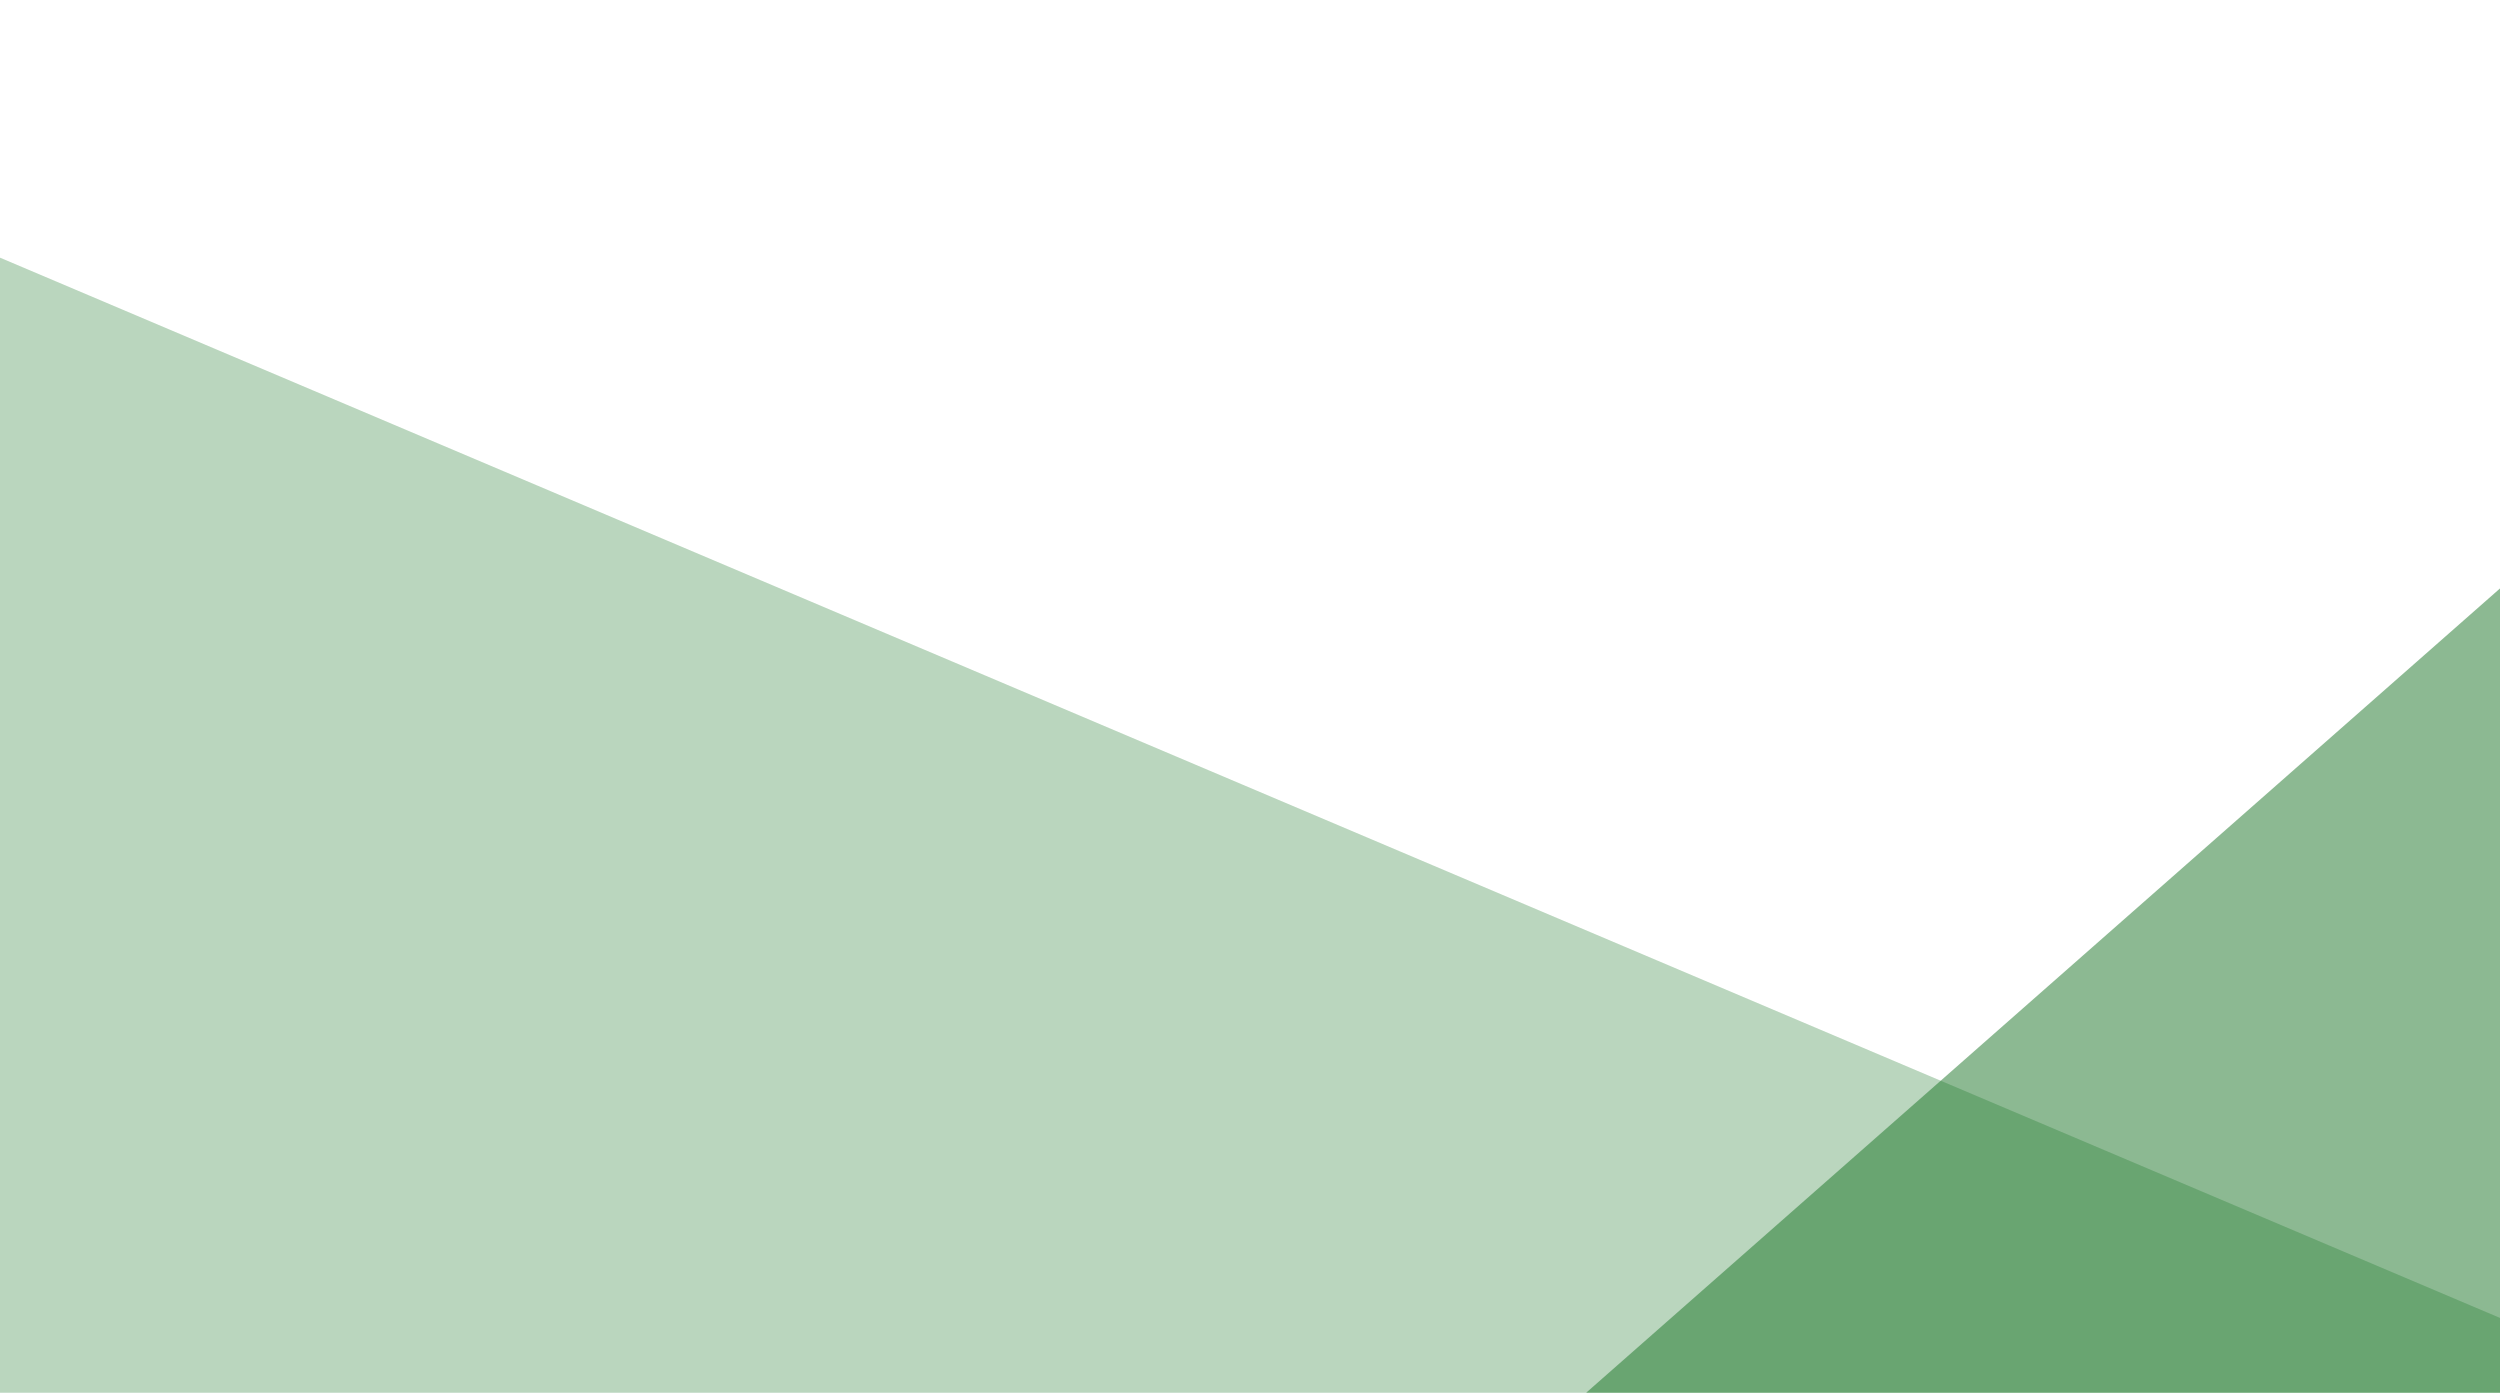 <svg id="Layer_1" data-name="Layer 1" xmlns="http://www.w3.org/2000/svg" xmlns:xlink="http://www.w3.org/1999/xlink" viewBox="0 0 718 400"><defs><style>.cls-1{fill:none;}.cls-2{clip-path:url(#clip-path);}.cls-3{opacity:0.4;}.cls-4{fill:#0a5c99;}.cls-5,.cls-6{fill:#1a7527;}.cls-5{opacity:0.5;}.cls-6{opacity:0.3;}</style><clipPath id="clip-path"><rect class="cls-1" x="-755" width="718" height="400"/></clipPath></defs><title>marketplace-splash</title><g class="cls-2"><g class="cls-3"><path class="cls-4" d="M-545.543,219.46C-888.219,219.46-1167,371.685-1167,558.794-1167,745.907-888.219,898.131-545.543,898.131S75.914,745.907,75.914,558.794C75.914,371.685-202.868,219.46-545.543,219.46Z"/></g></g><polygon class="cls-5" points="455.538 400 718 400 718 169 455.538 400"/><polygon class="cls-6" points="718 378.508 718 400 0 400 0 358.508 0 74 718 378.508"/></svg>